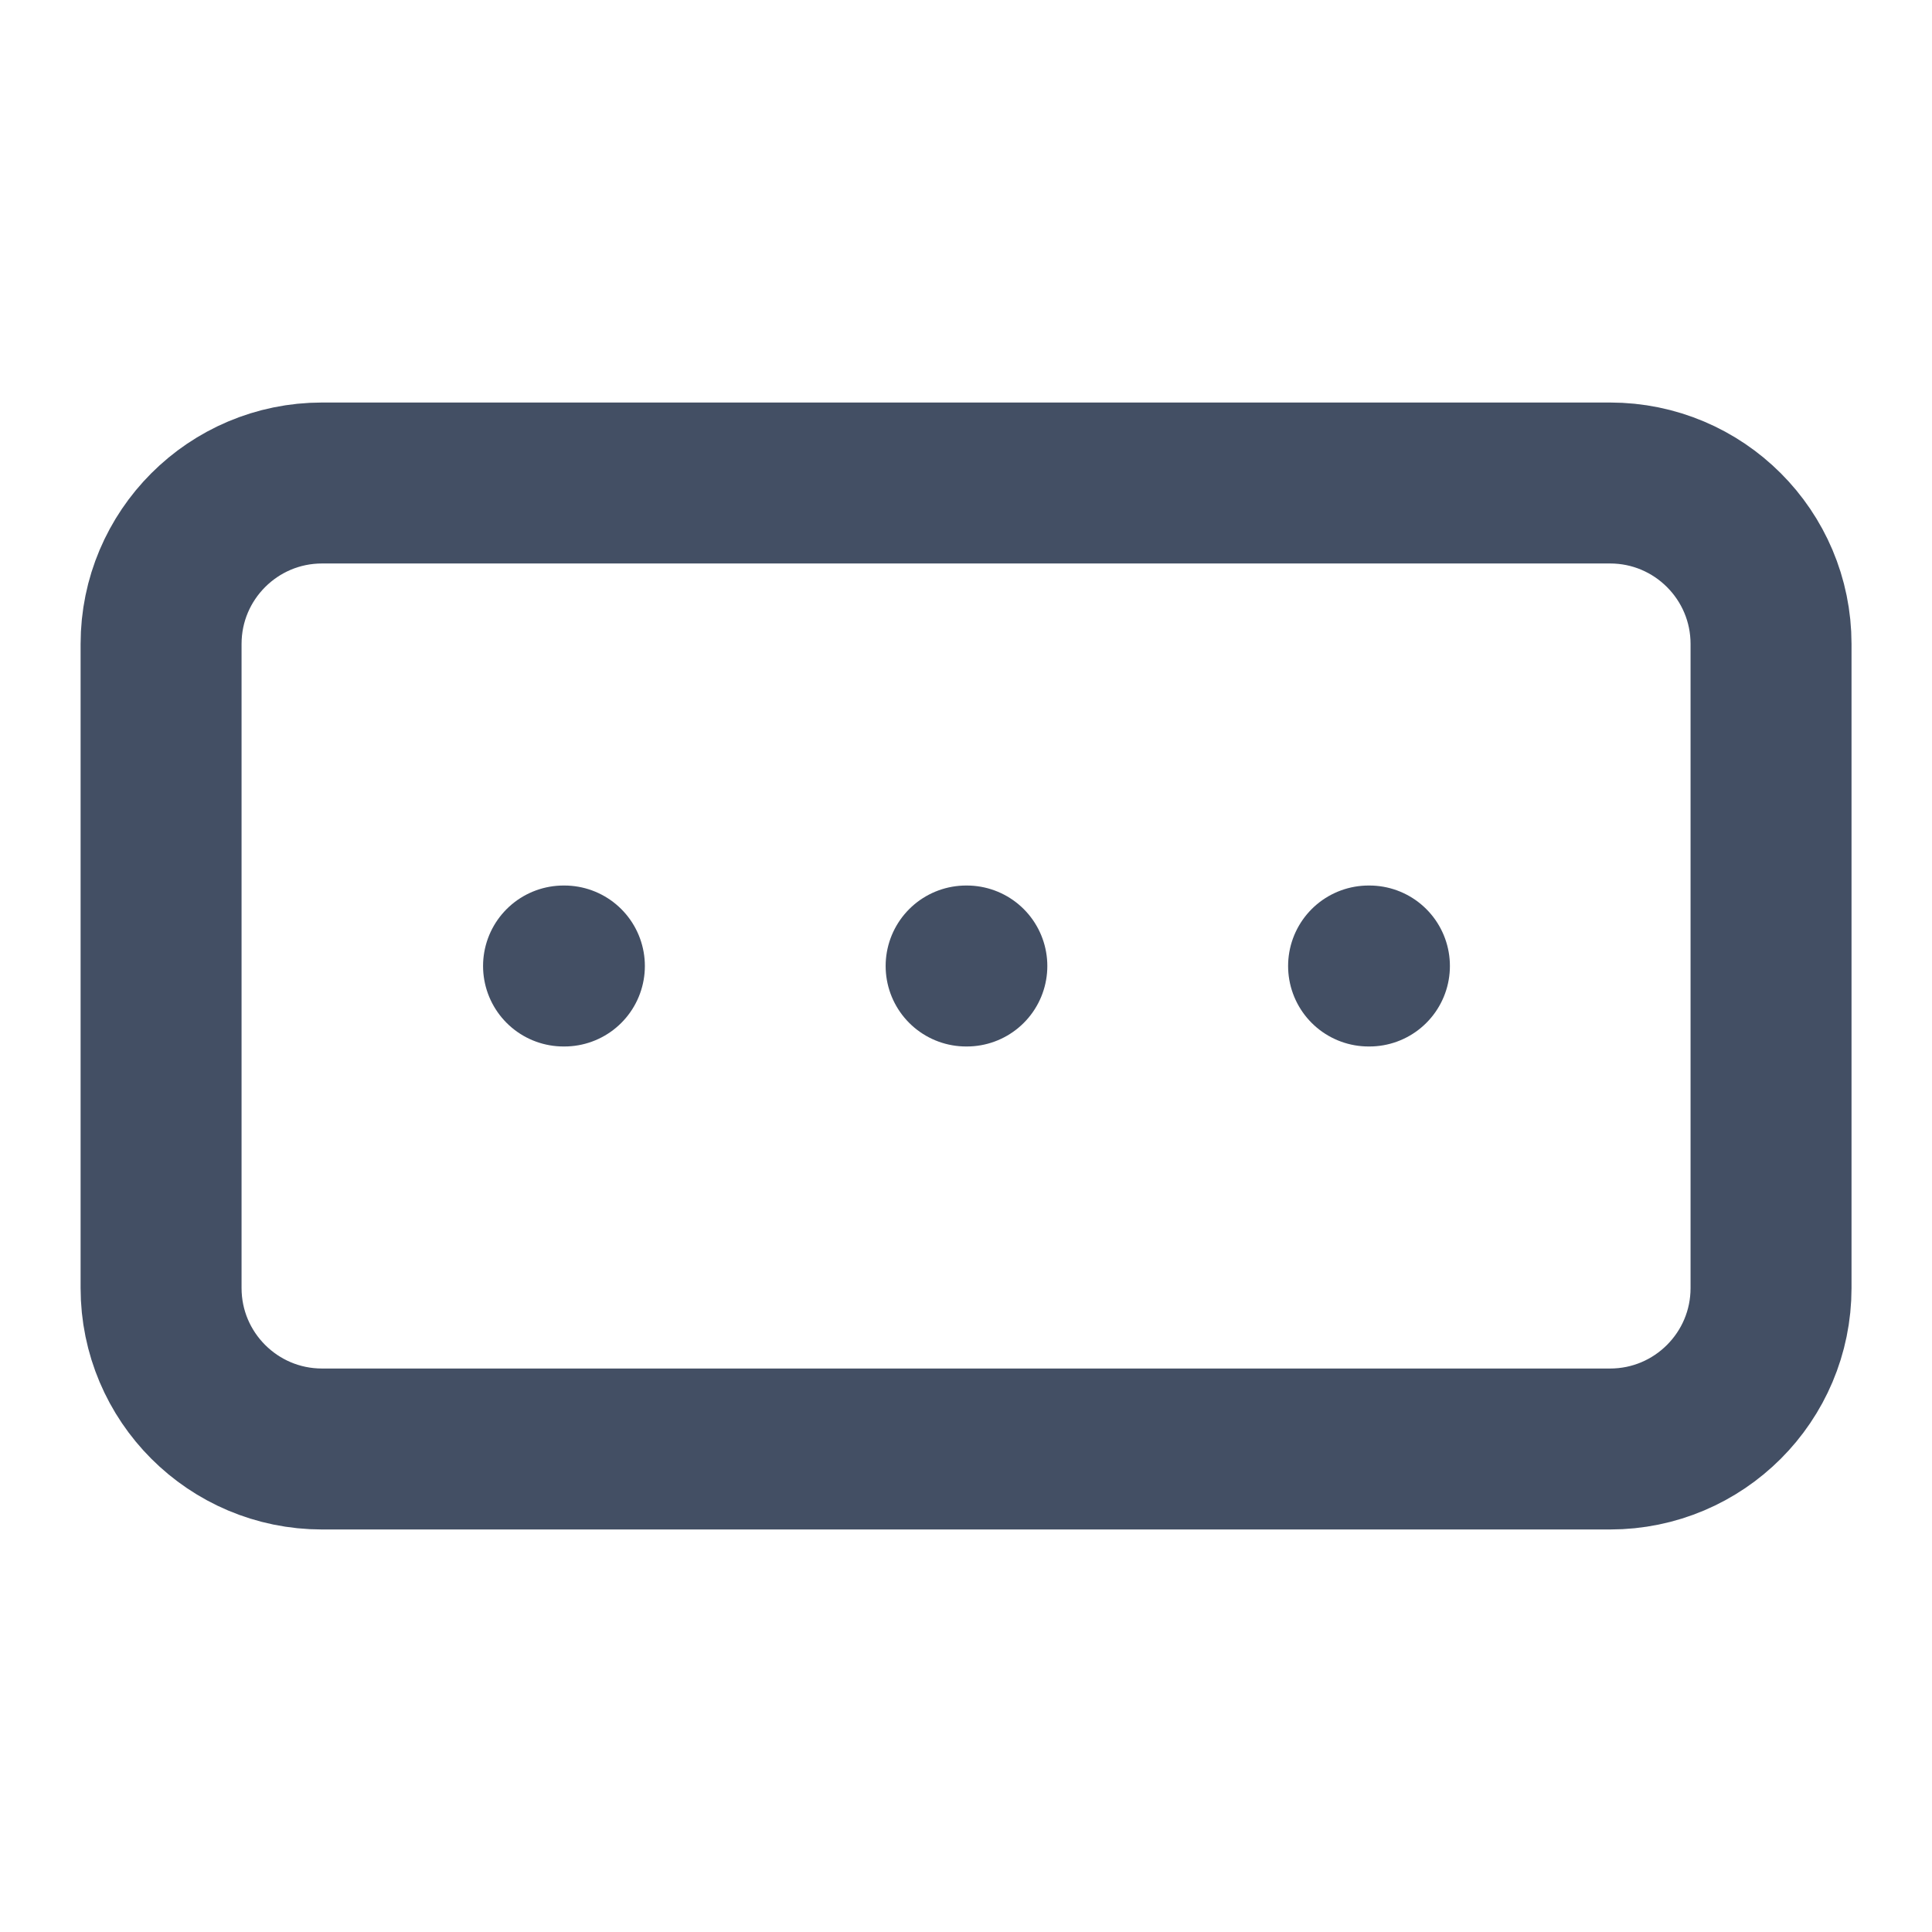<svg width="16" height="16" viewBox="0 0 16 16" fill="none" xmlns="http://www.w3.org/2000/svg">
<path d="M8.001 8H8.007M11.334 8H11.341M4.667 8H4.674M2.667 4H13.334C14.07 4 14.667 4.597 14.667 5.333V10.667C14.667 11.403 14.07 12 13.334 12H2.667C1.931 12 1.334 11.403 1.334 10.667V5.333C1.334 4.597 1.931 4 2.667 4Z" stroke="#434F64" stroke-width="1.333" stroke-linecap="round" stroke-linejoin="round"/>
</svg>
